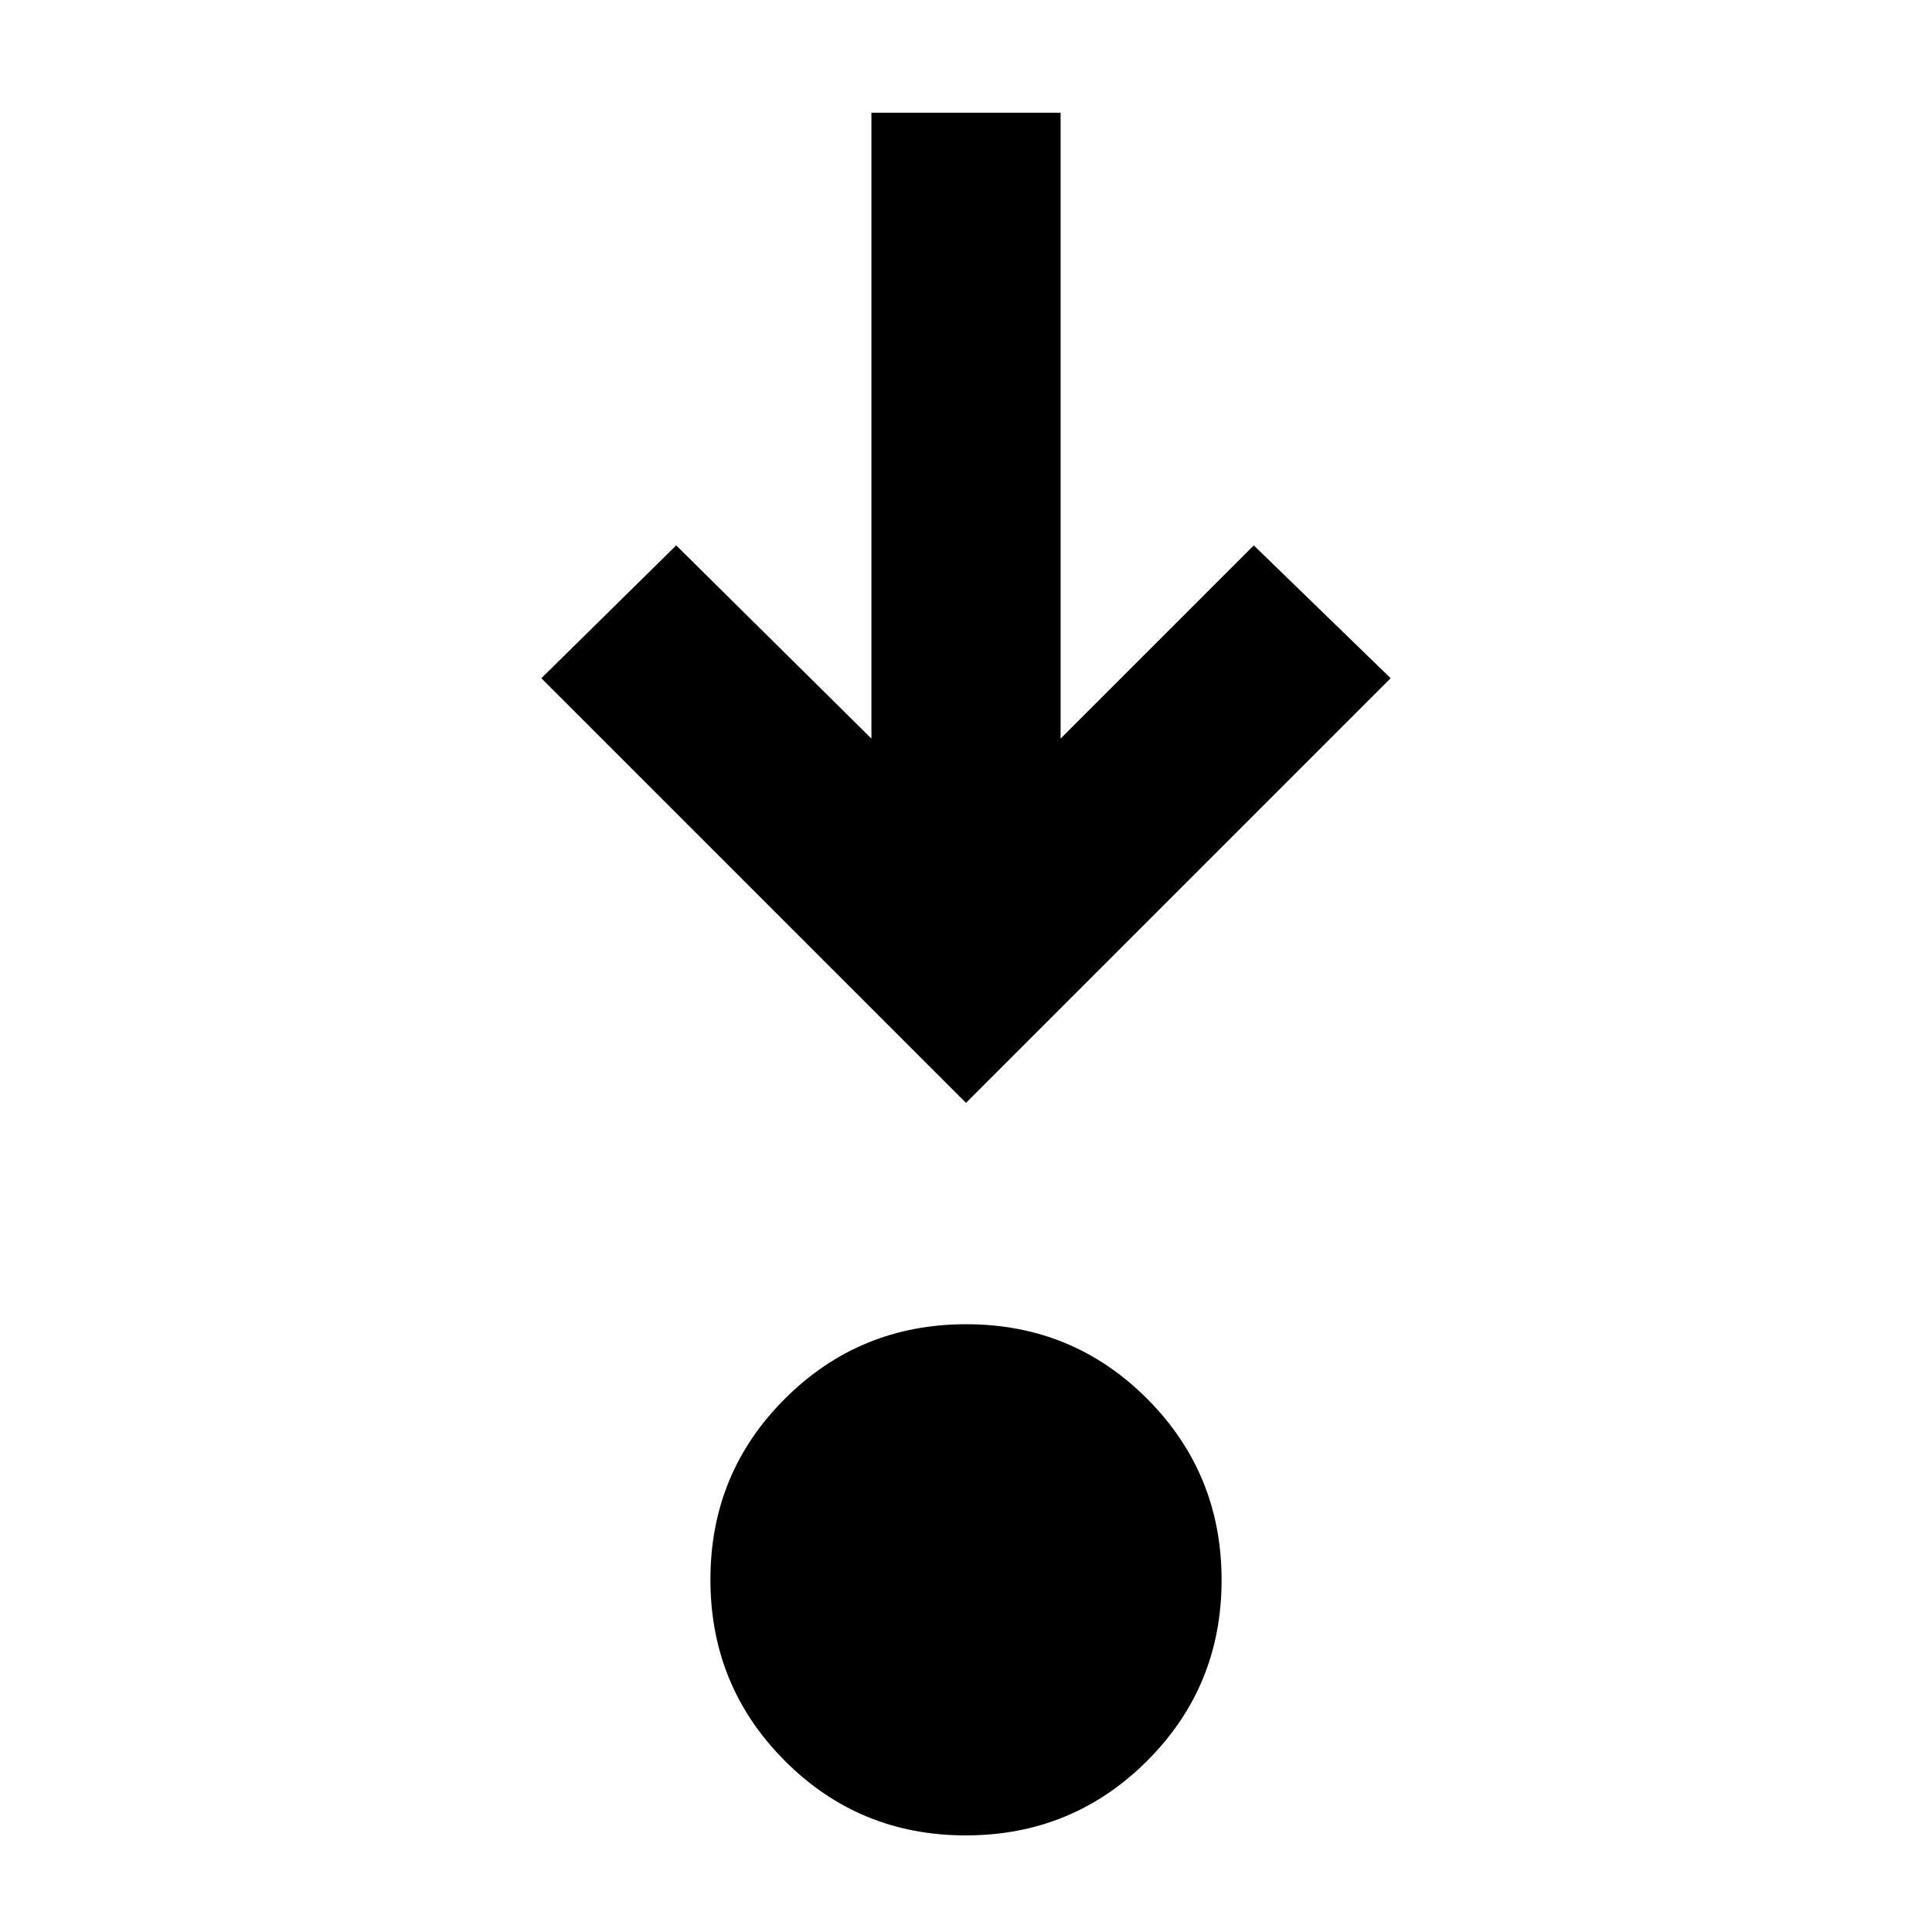 <svg xmlns="http://www.w3.org/2000/svg" width="48" height="48" viewBox="0 -960 960 960"><path d="M479.88-48q-52.96 0-89.92-37.08Q353-122.15 353-175.12q0-52.96 37.08-89.92Q427.15-302 480.12-302q52.96 0 89.92 37.08Q607-227.85 607-174.88q0 52.96-37.08 89.92Q532.85-48 479.88-48Zm.12-364L269-623l67-66 97 96v-311h94v311l96-96 68 66-211 211Z"/></svg>